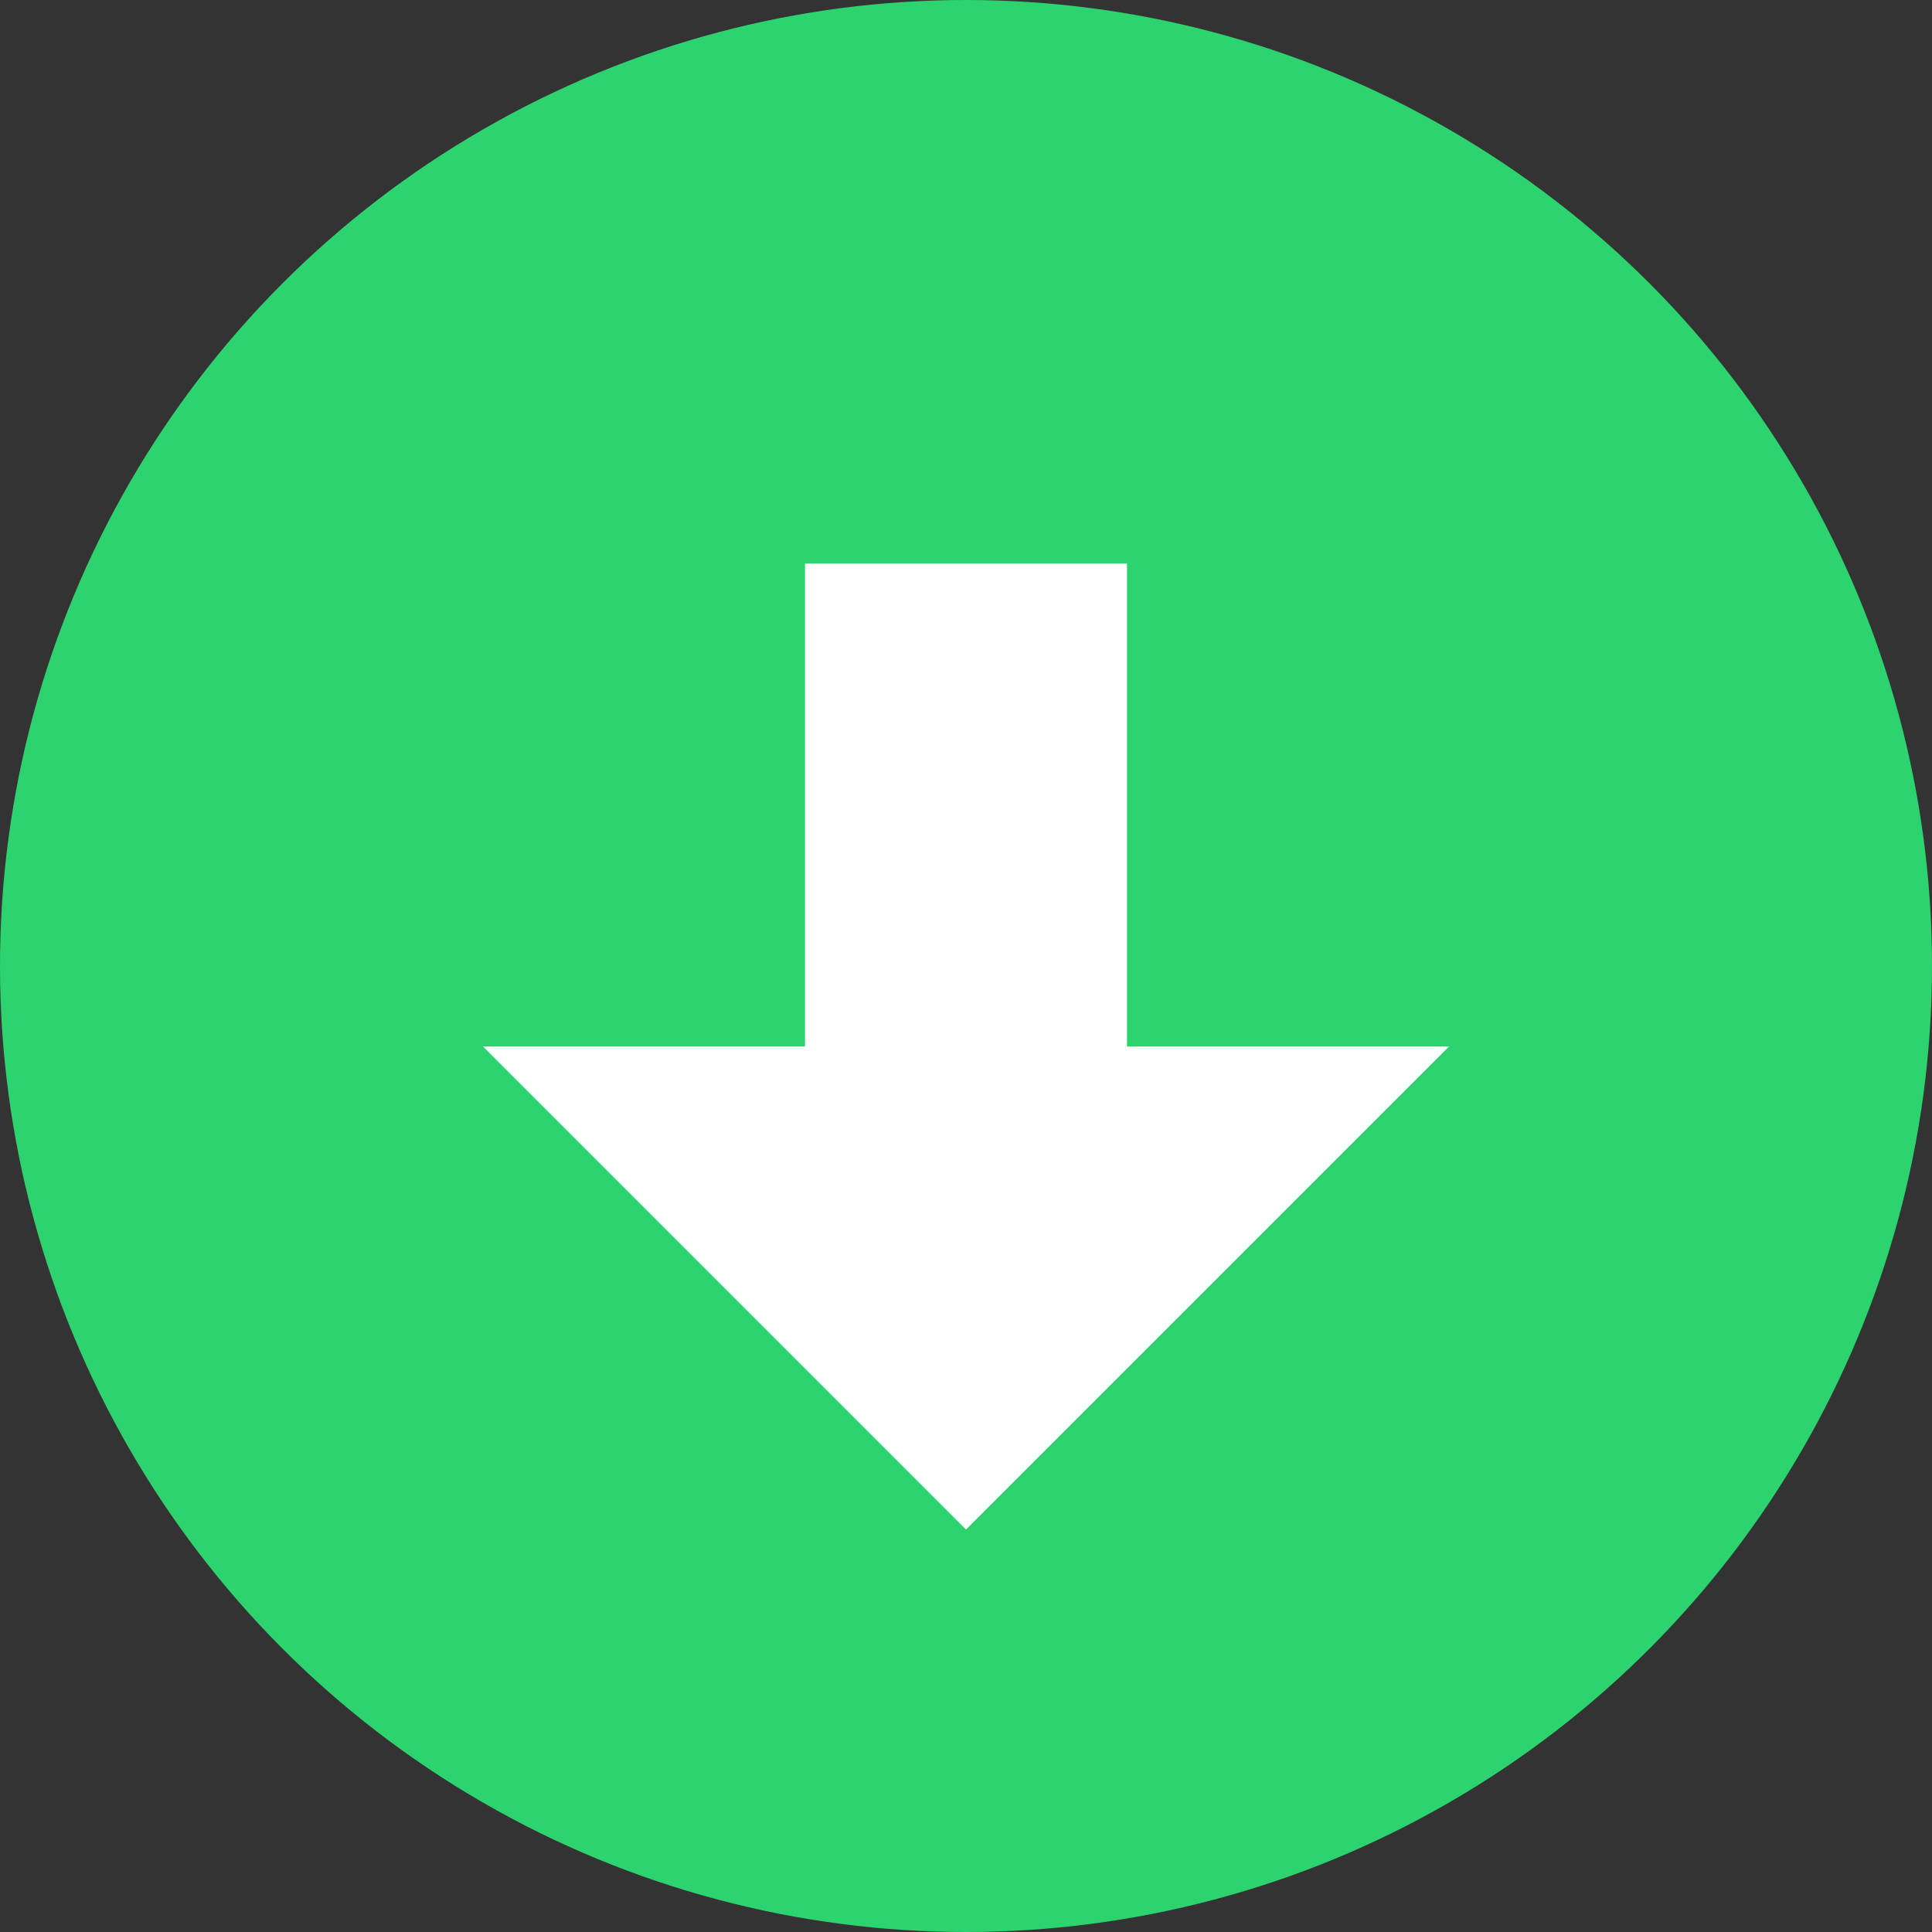 <svg xmlns="http://www.w3.org/2000/svg" width="24" height="24" viewBox="0 0 24 24">
  <rect x="0" y="0" width="24" height="24" fill="#333333" stroke="none"/>
  <circle cx="12" cy="12" r="12" fill="#2dd36f"/>
  <path fill="white" d="M12 19l6-6h-4V7h-4v6H6l6 6z"/>
</svg>